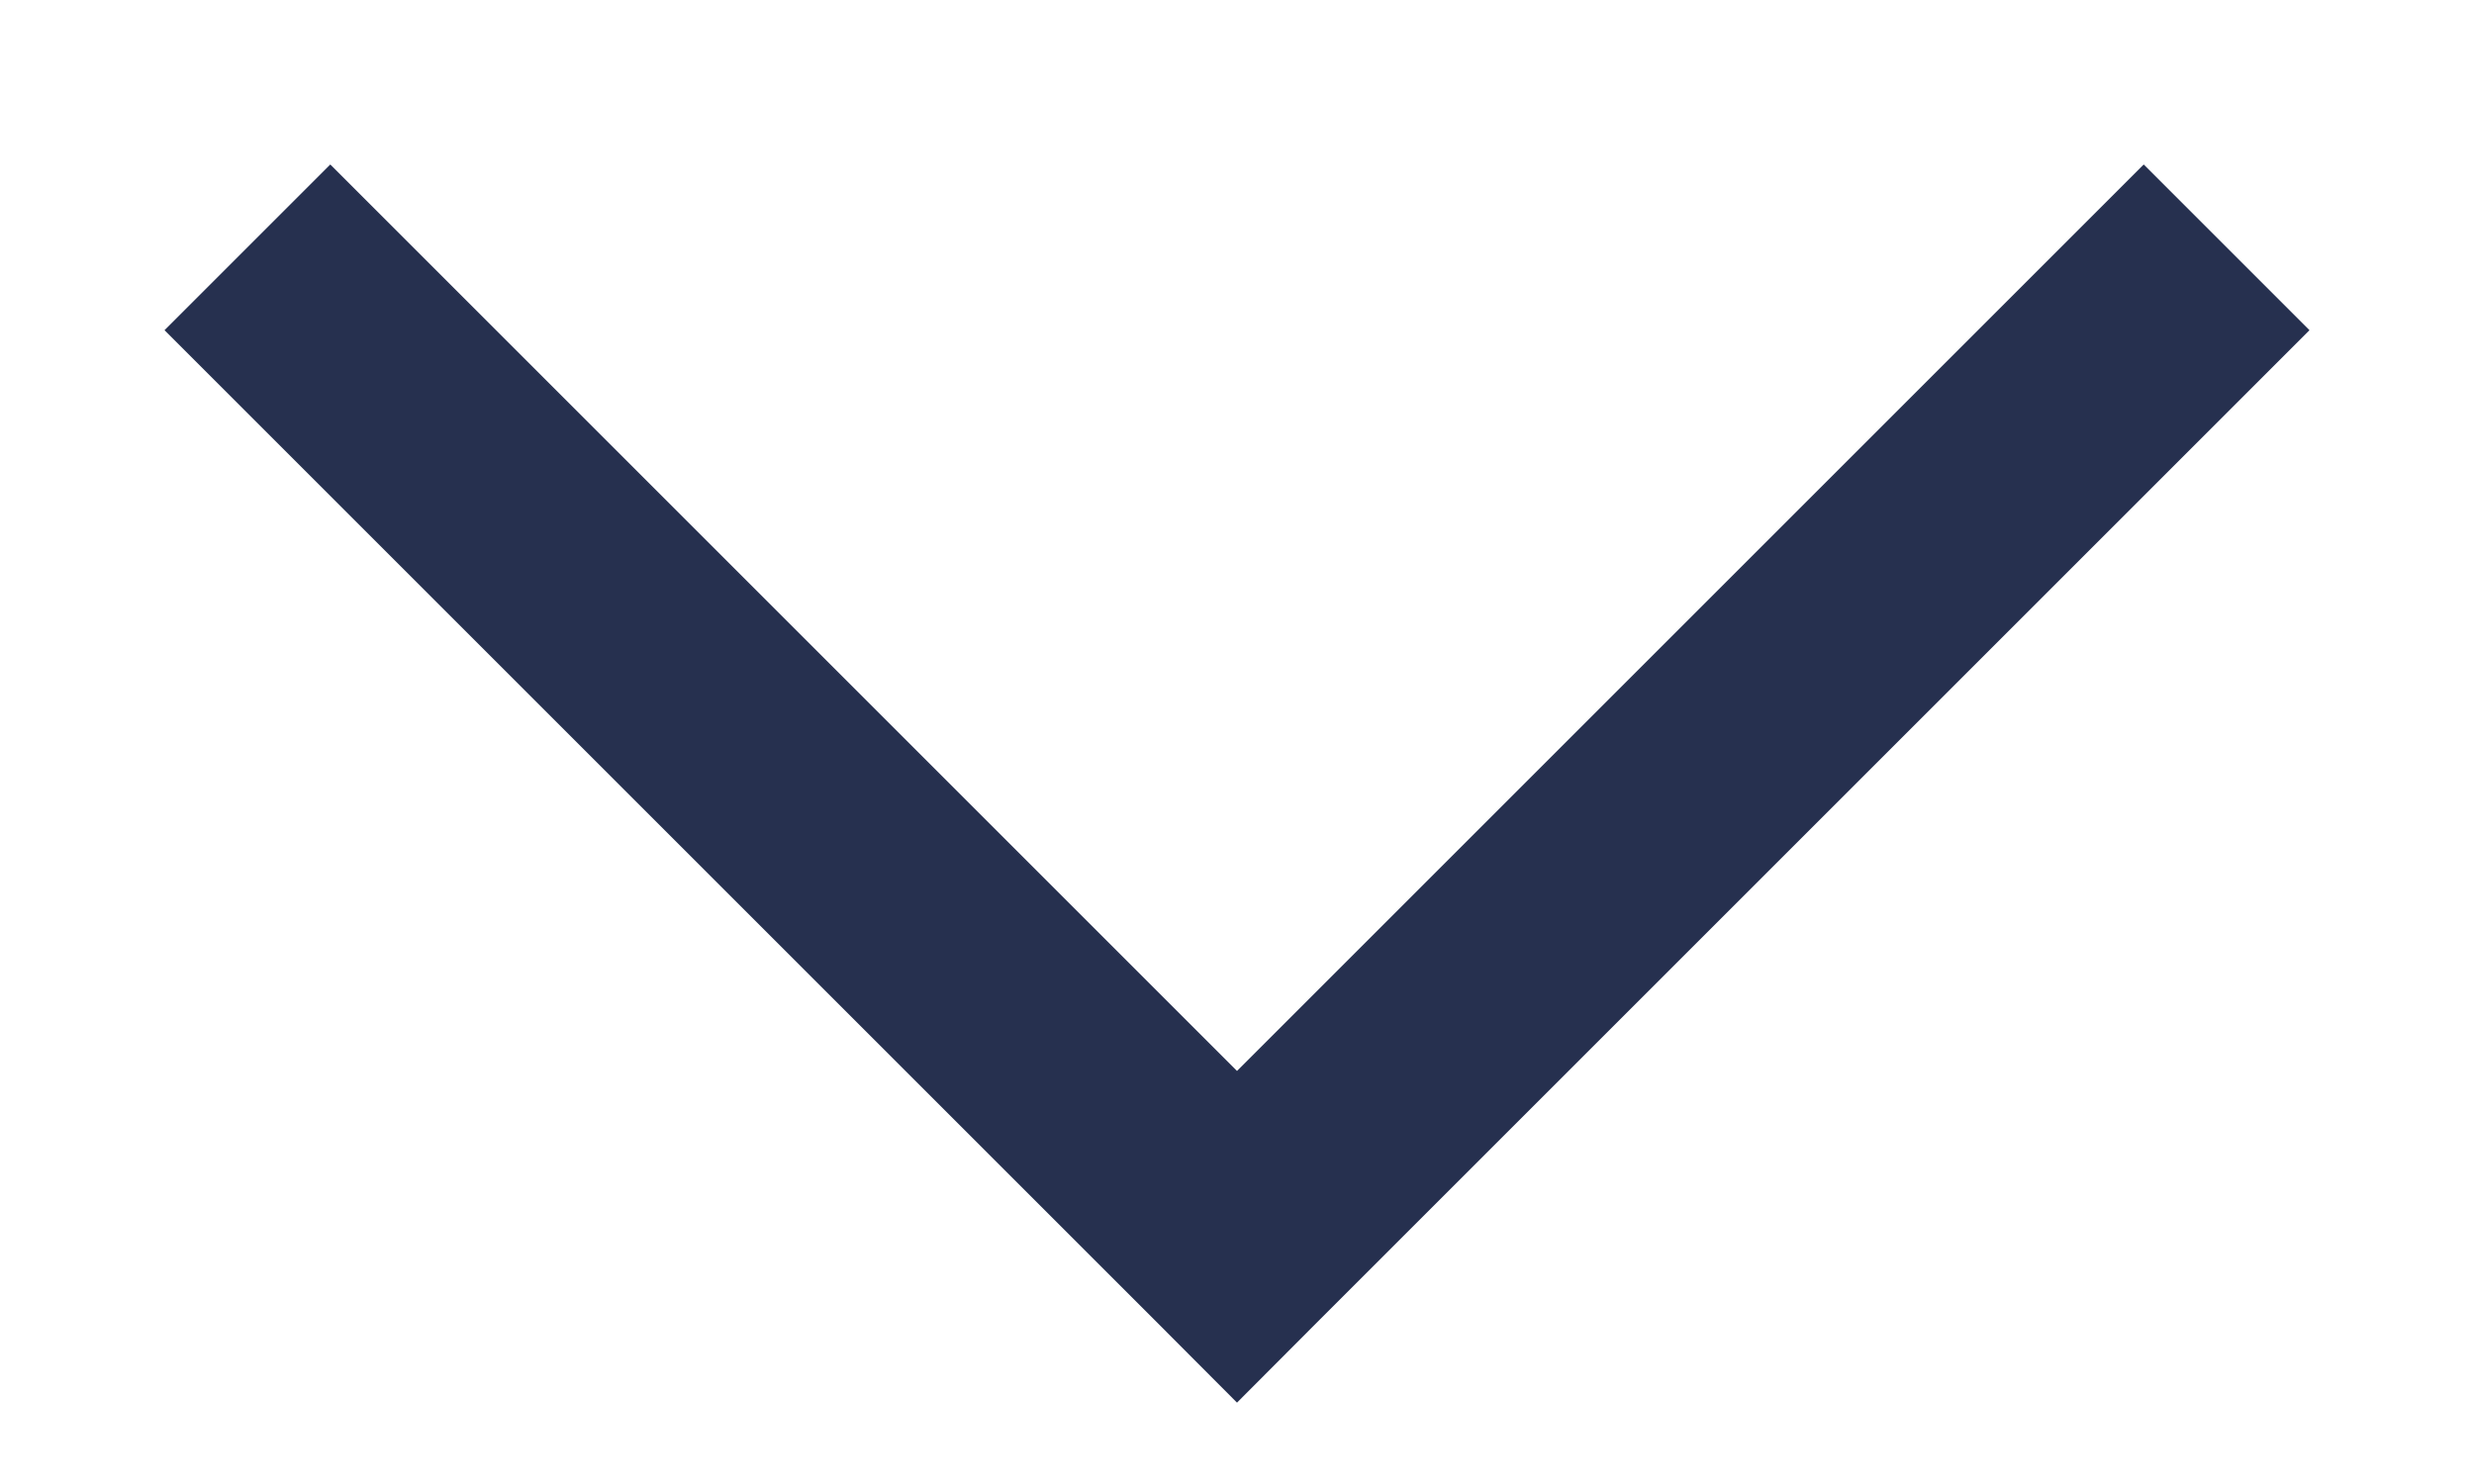 <svg width="10" height="6" viewBox="0 0 10 6" fill="none" xmlns="http://www.w3.org/2000/svg">
<path d="M5 5L5.335 5.335L5 5.671L4.665 5.335L5 5ZM9.335 1.335L5.335 5.335L4.665 4.665L8.665 0.665L9.335 1.335ZM4.665 5.335L0.665 1.335L1.335 0.665L5.335 4.665L4.665 5.335Z" fill="#26304F"/>
</svg>
